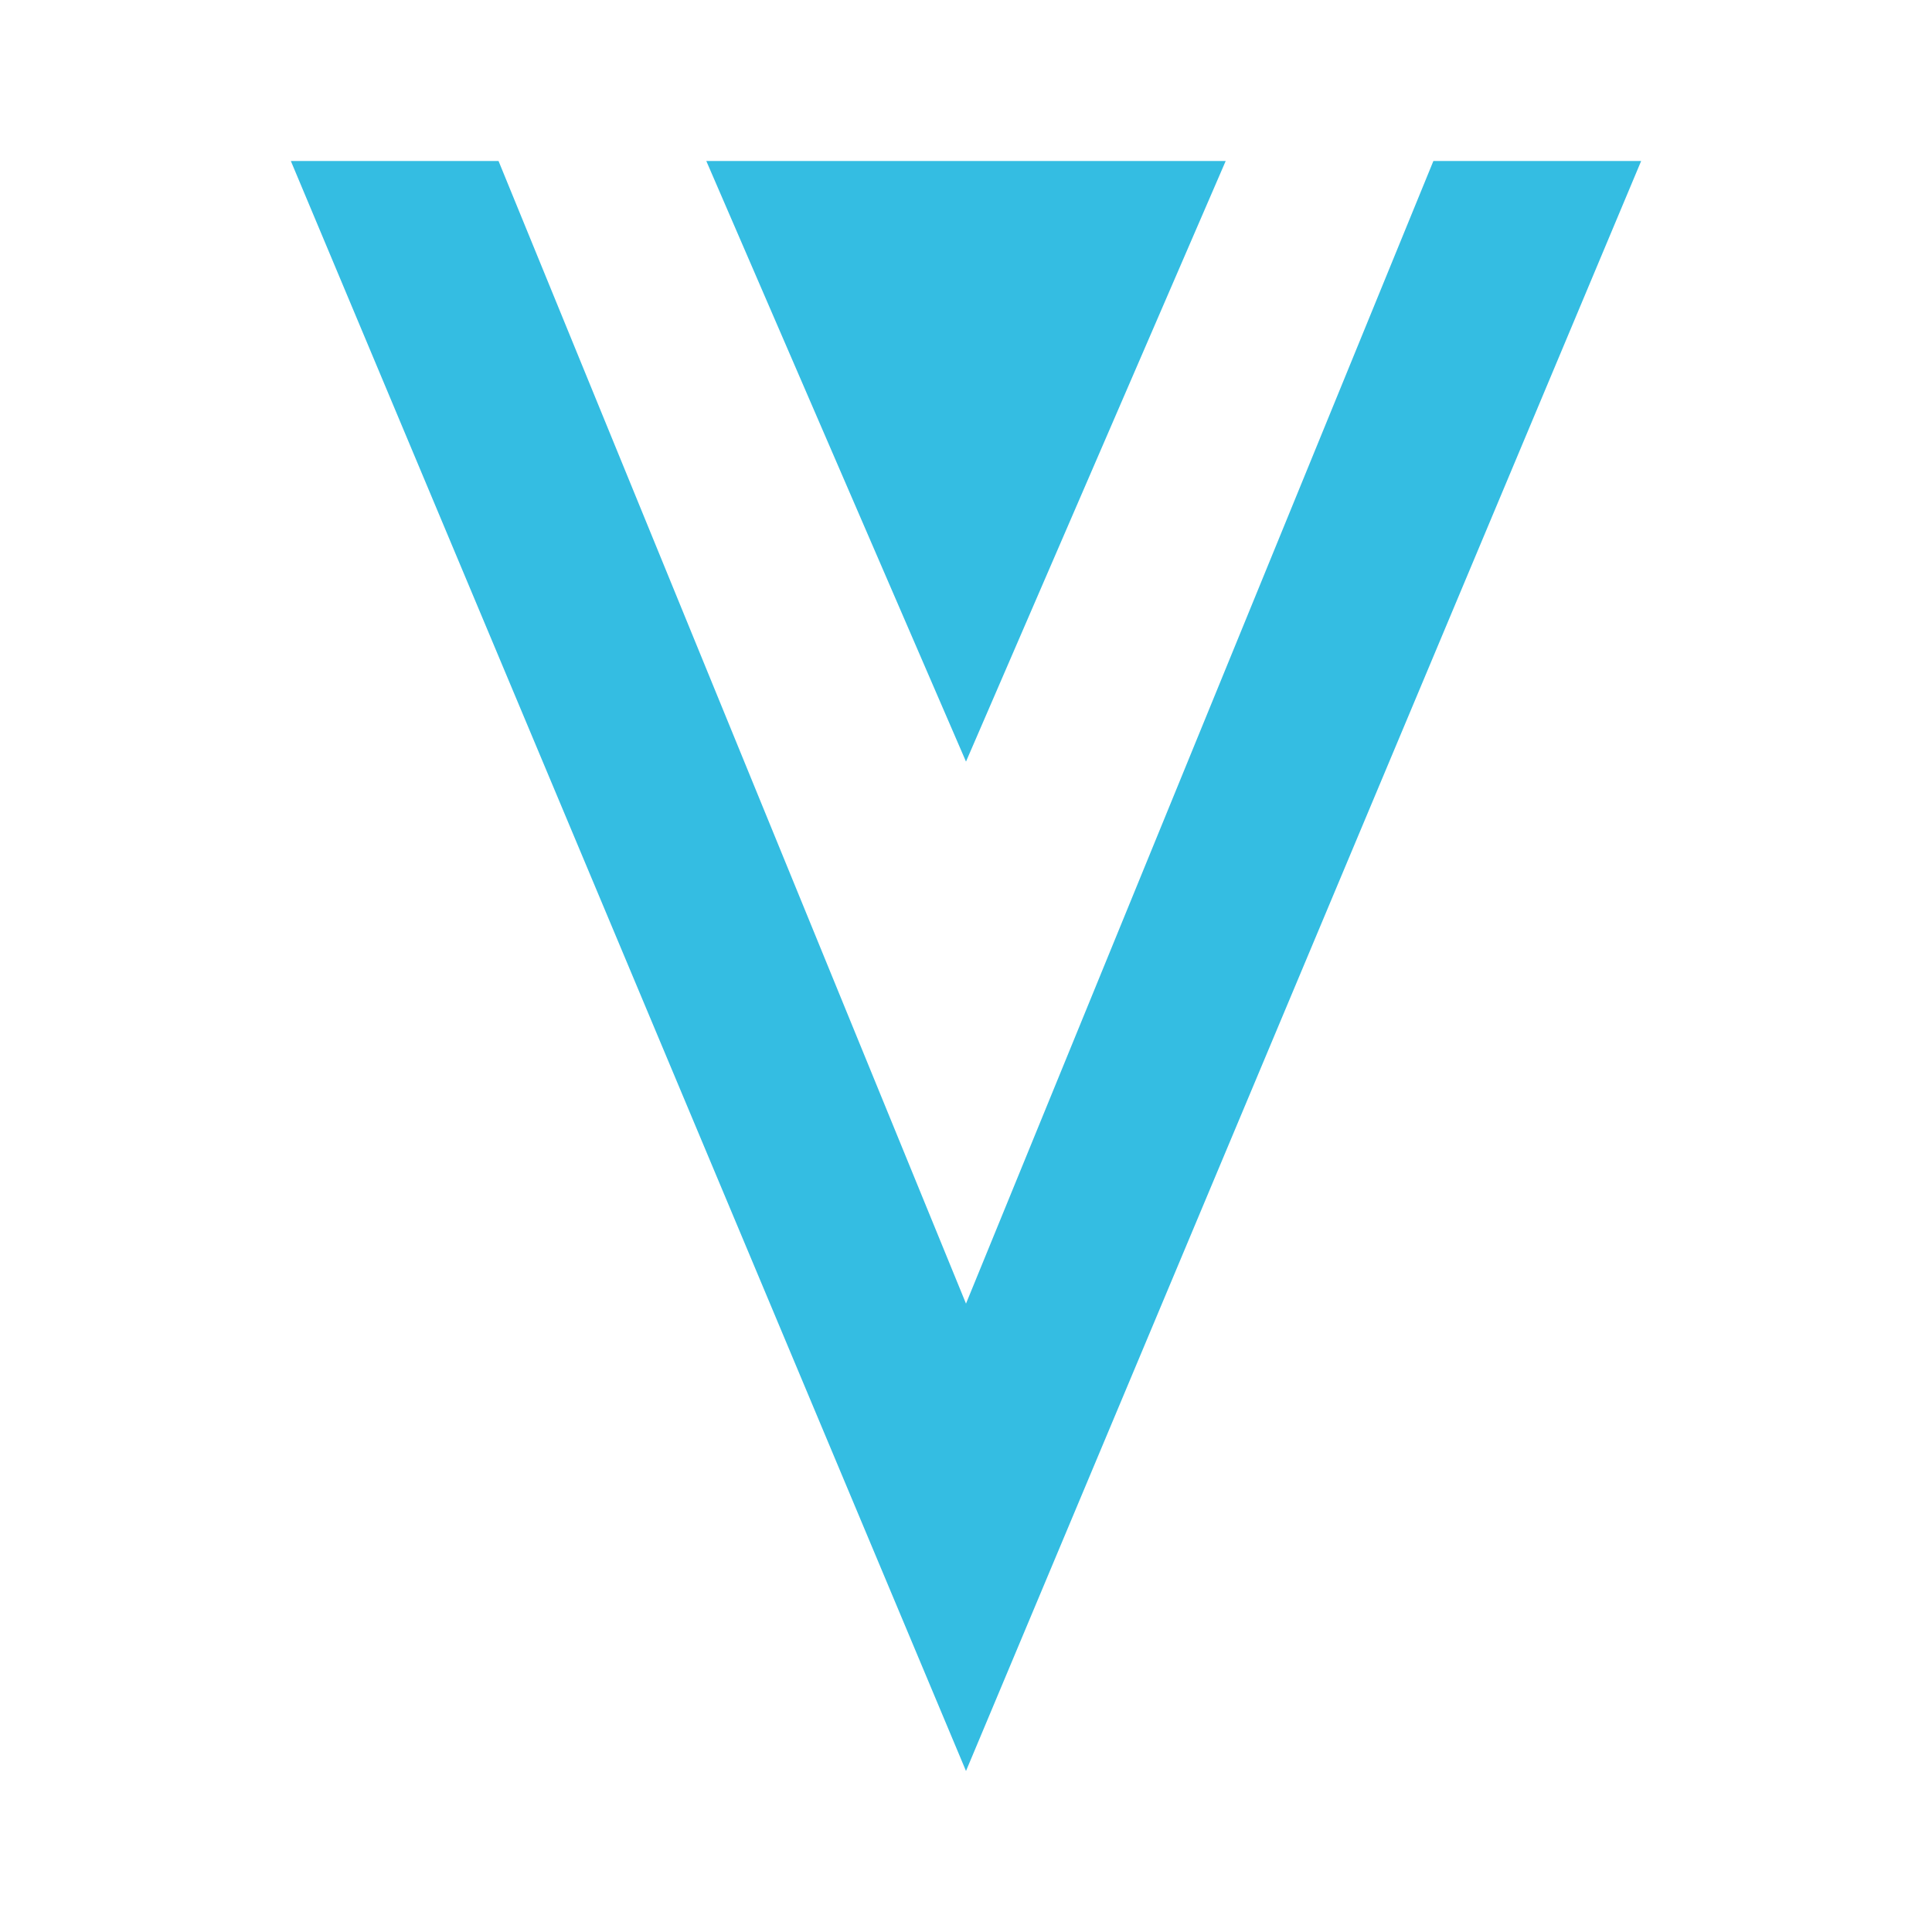 <svg width="24" height="24" viewBox="0 0 24 24" fill="none" xmlns="http://www.w3.org/2000/svg">
<path d="M17.806 2L12 16.194L6.193 2H3.613L12 22L20.387 2H17.806Z" fill="#34BDE2"/>
<path d="M12 9.461L15.226 2H8.774L12 9.461Z" fill="#34BDE2"/>
</svg>
